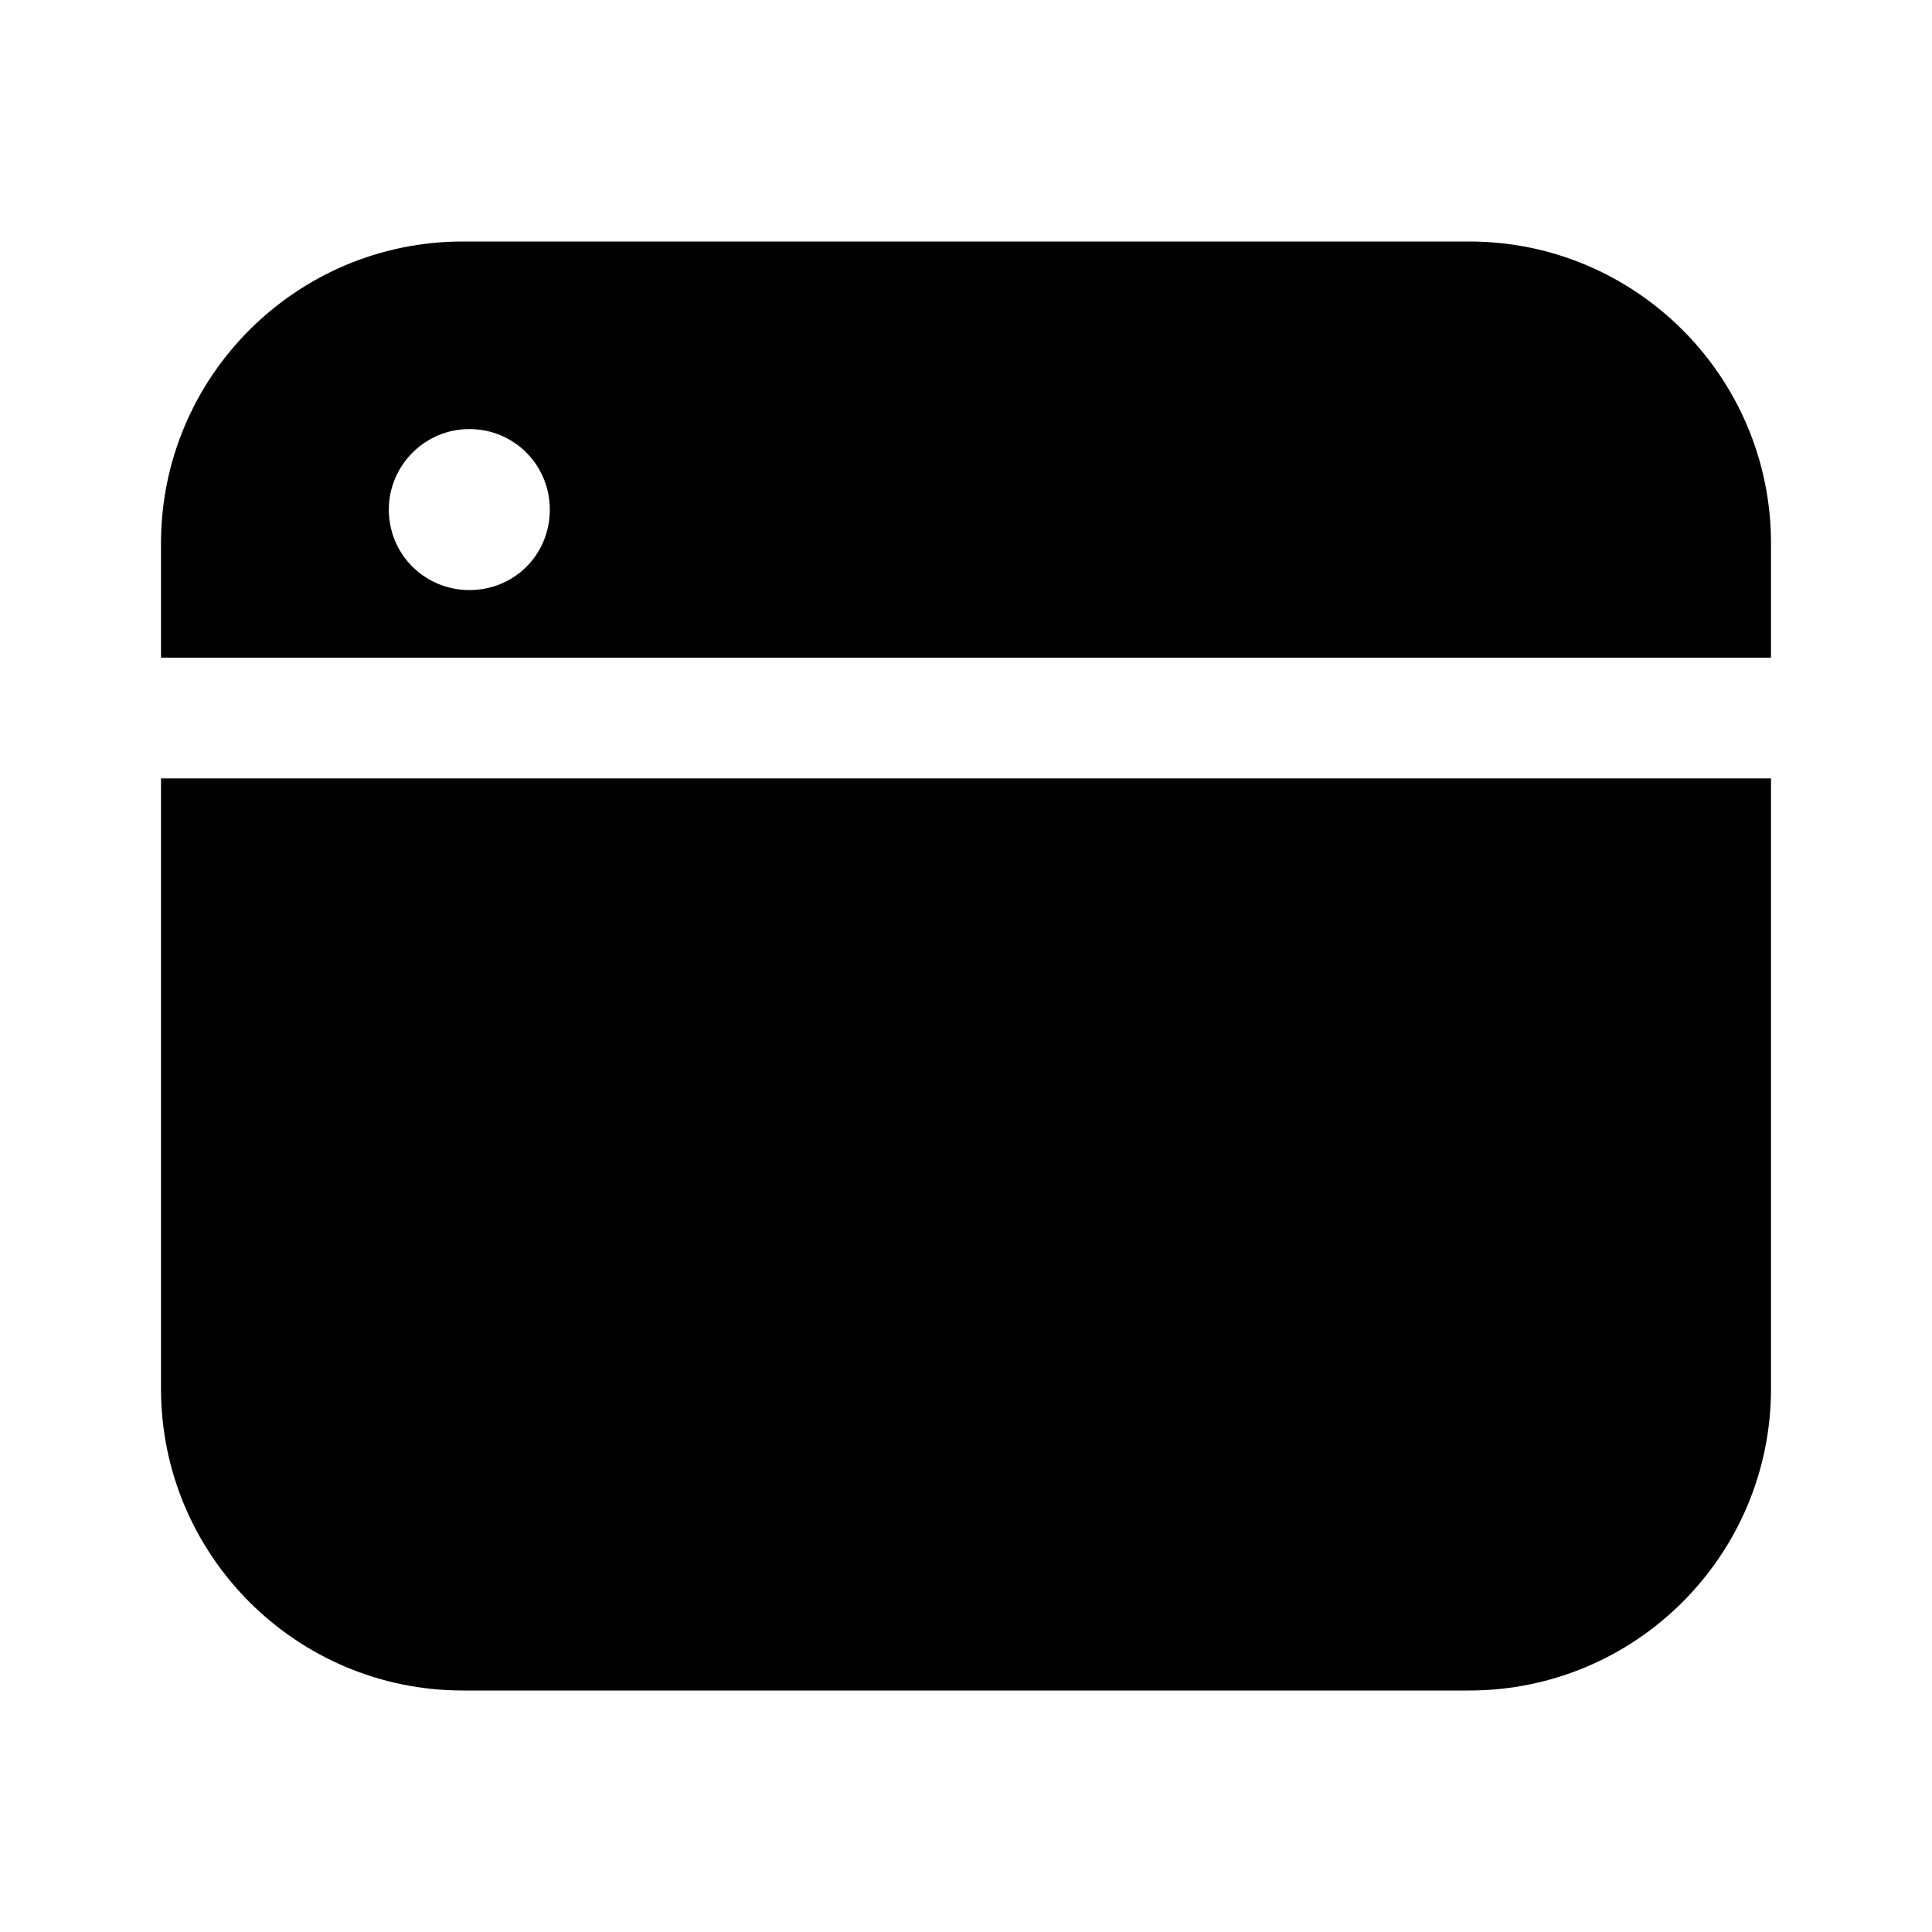 <svg width="24" height="24" viewBox="0 0 24 24" fill="none" xmlns="http://www.w3.org/2000/svg">
<path d="M18.25 3H5.75C3.68 3 2 4.68 2 6.75V8.17H3.5H20.5H22V6.75C22 4.68 20.32 3 18.25 3ZM5.83 7.33C5.28 7.33 4.83 6.89 4.83 6.33C4.83 5.78 5.28 5.33 5.83 5.33C6.39 5.33 6.83 5.78 6.83 6.33C6.83 6.89 6.39 7.33 5.83 7.33Z" fill="black"/>
<path d="M3.5 9.67H2V17.25C2 19.32 3.68 21 5.75 21H18.25C20.32 21 22 19.32 22 17.25V9.67H20.5H3.5Z" fill="black"/>
</svg>
